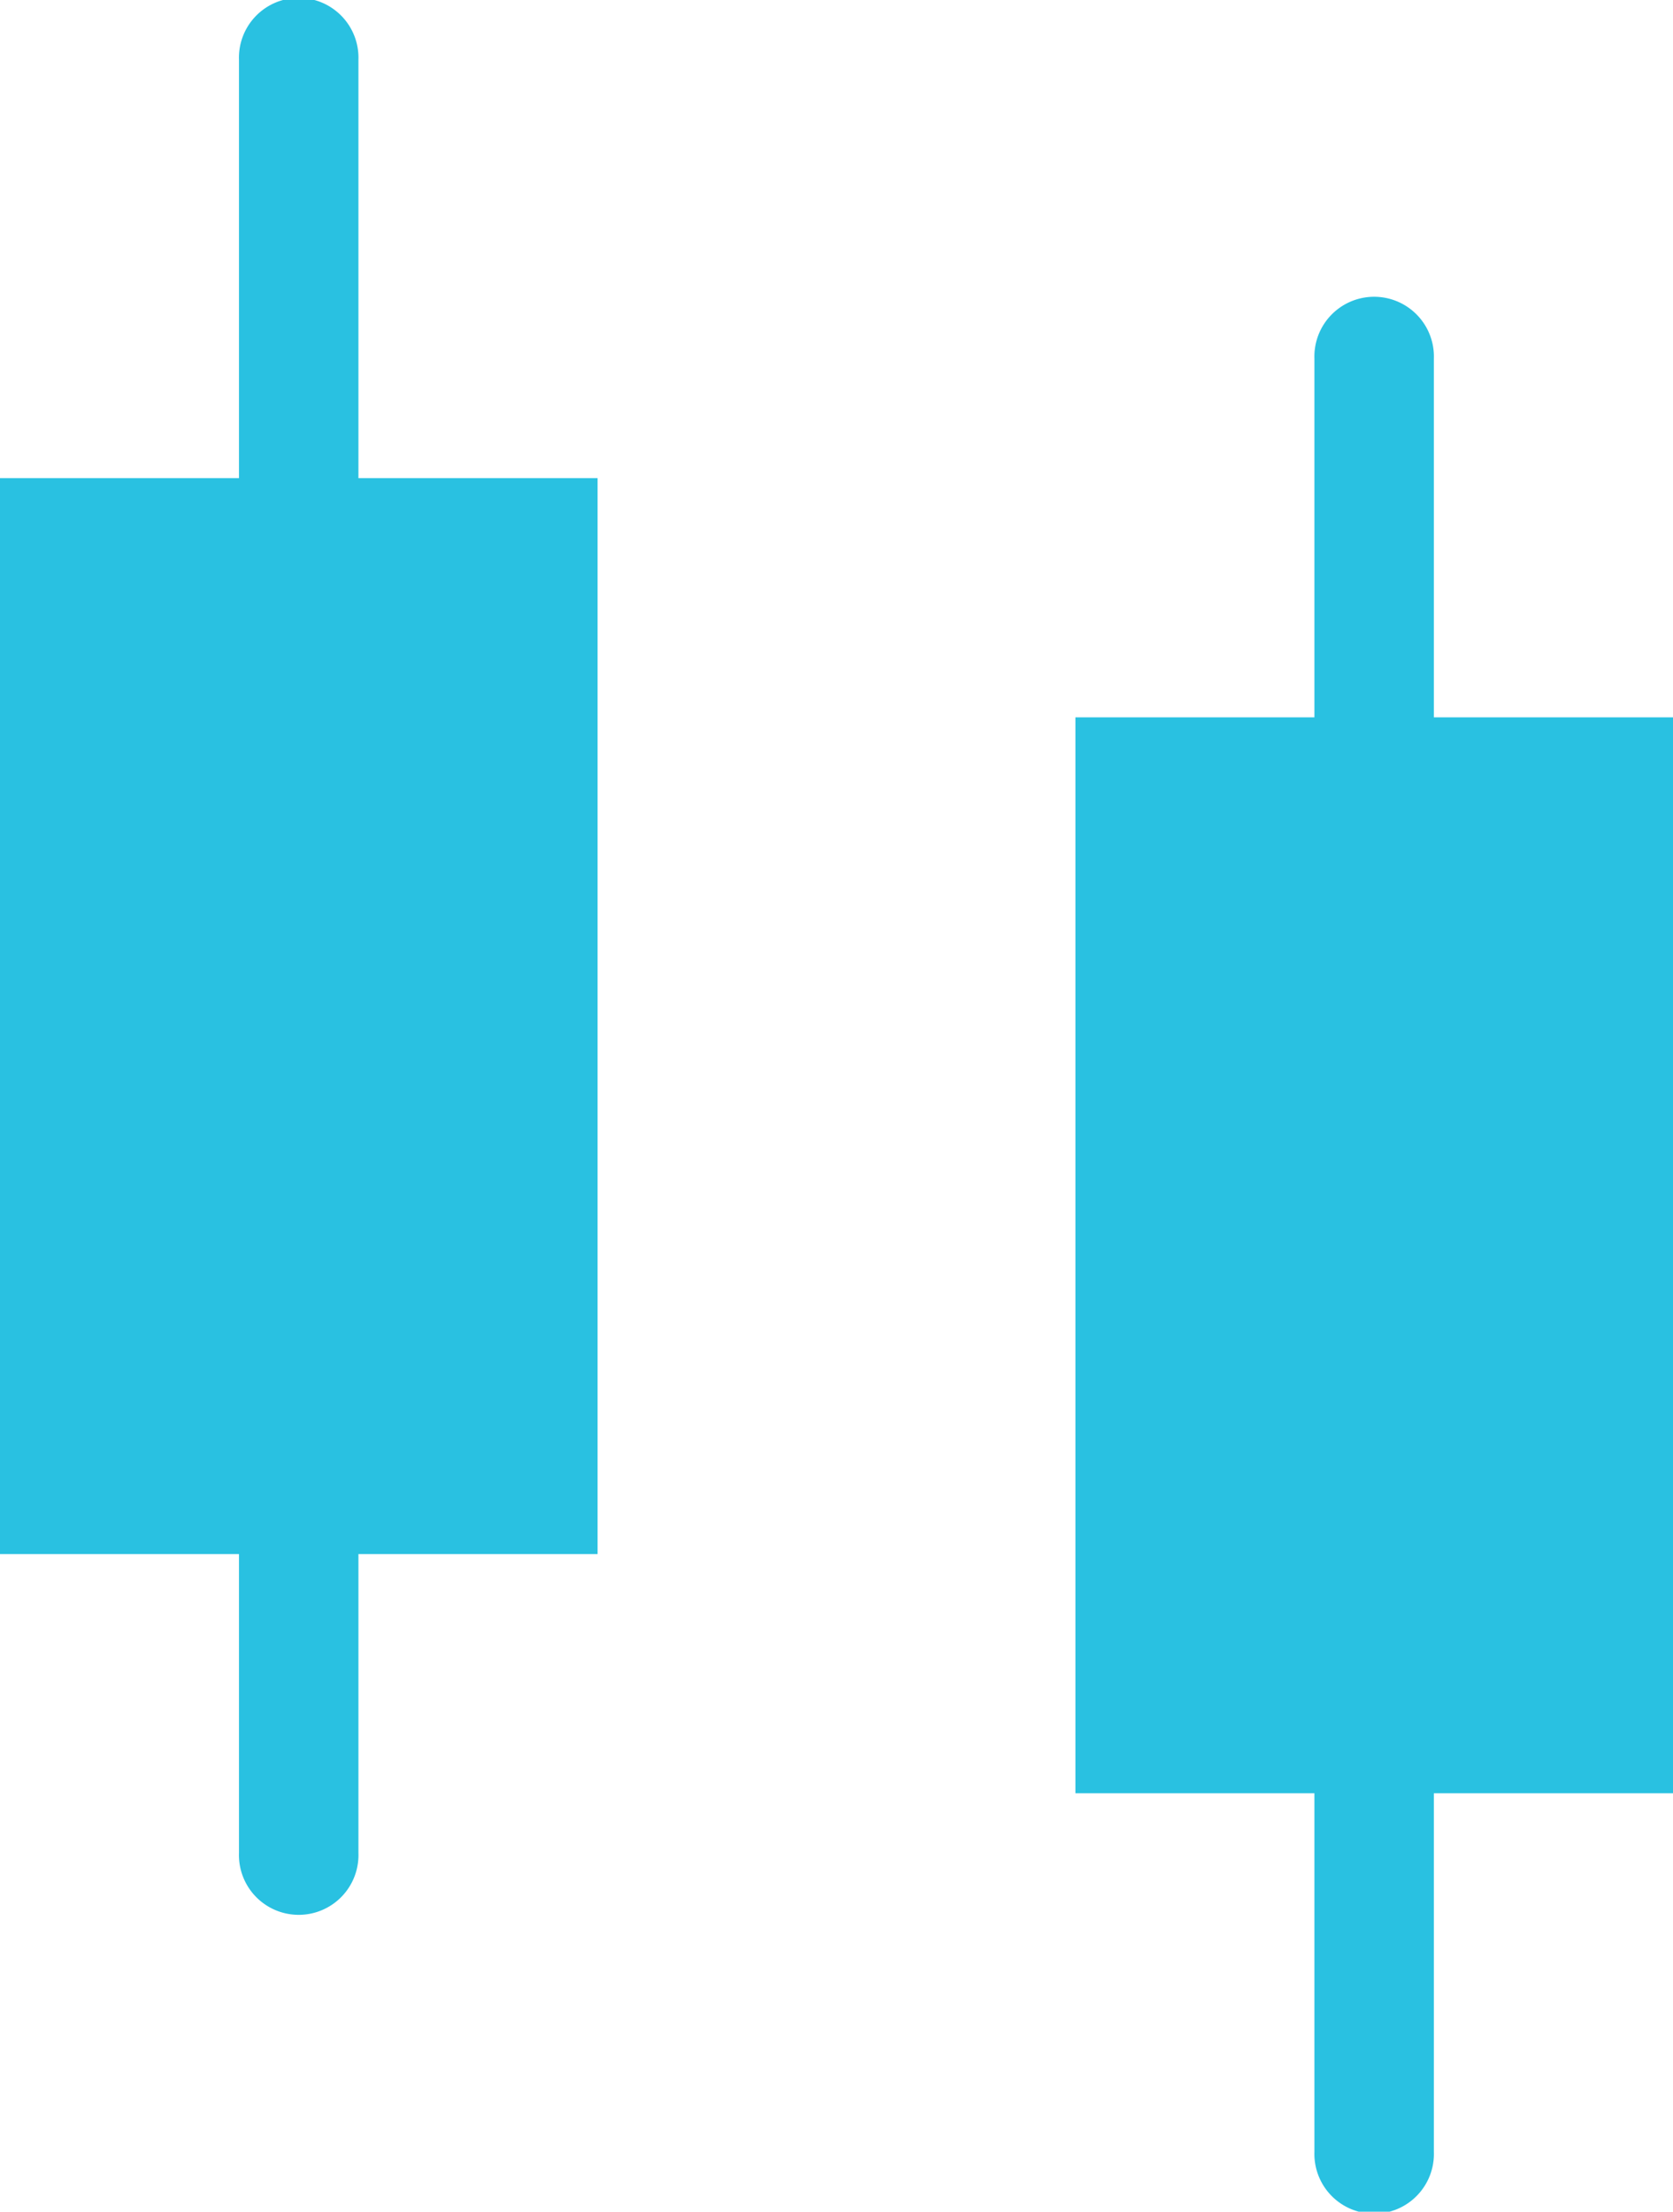 <svg id="Group_2293" data-name="Group 2293" xmlns="http://www.w3.org/2000/svg" width="22.703" height="30" viewBox="0 0 22.703 30">
  <path id="Union_35" data-name="Union 35" d="M3.243,25.135V21.08H0V6.486H3.243V.811a.811.811,0,1,1,1.621,0V6.486H8.109V21.08H4.864v4.054a.811.811,0,1,1-1.621,0Z" transform="translate(0 0)" fill="#29c1e1"/>
  <path id="Union_36" data-name="Union 36" d="M3.243,25.135V20.27H0V5.676H3.243V.811a.811.811,0,1,1,1.621,0V5.676H8.109V20.27H4.864v4.864a.811.811,0,1,1-1.621,0Z" transform="translate(14.594 4.054)" fill="#29c1e1"/>
</svg>
